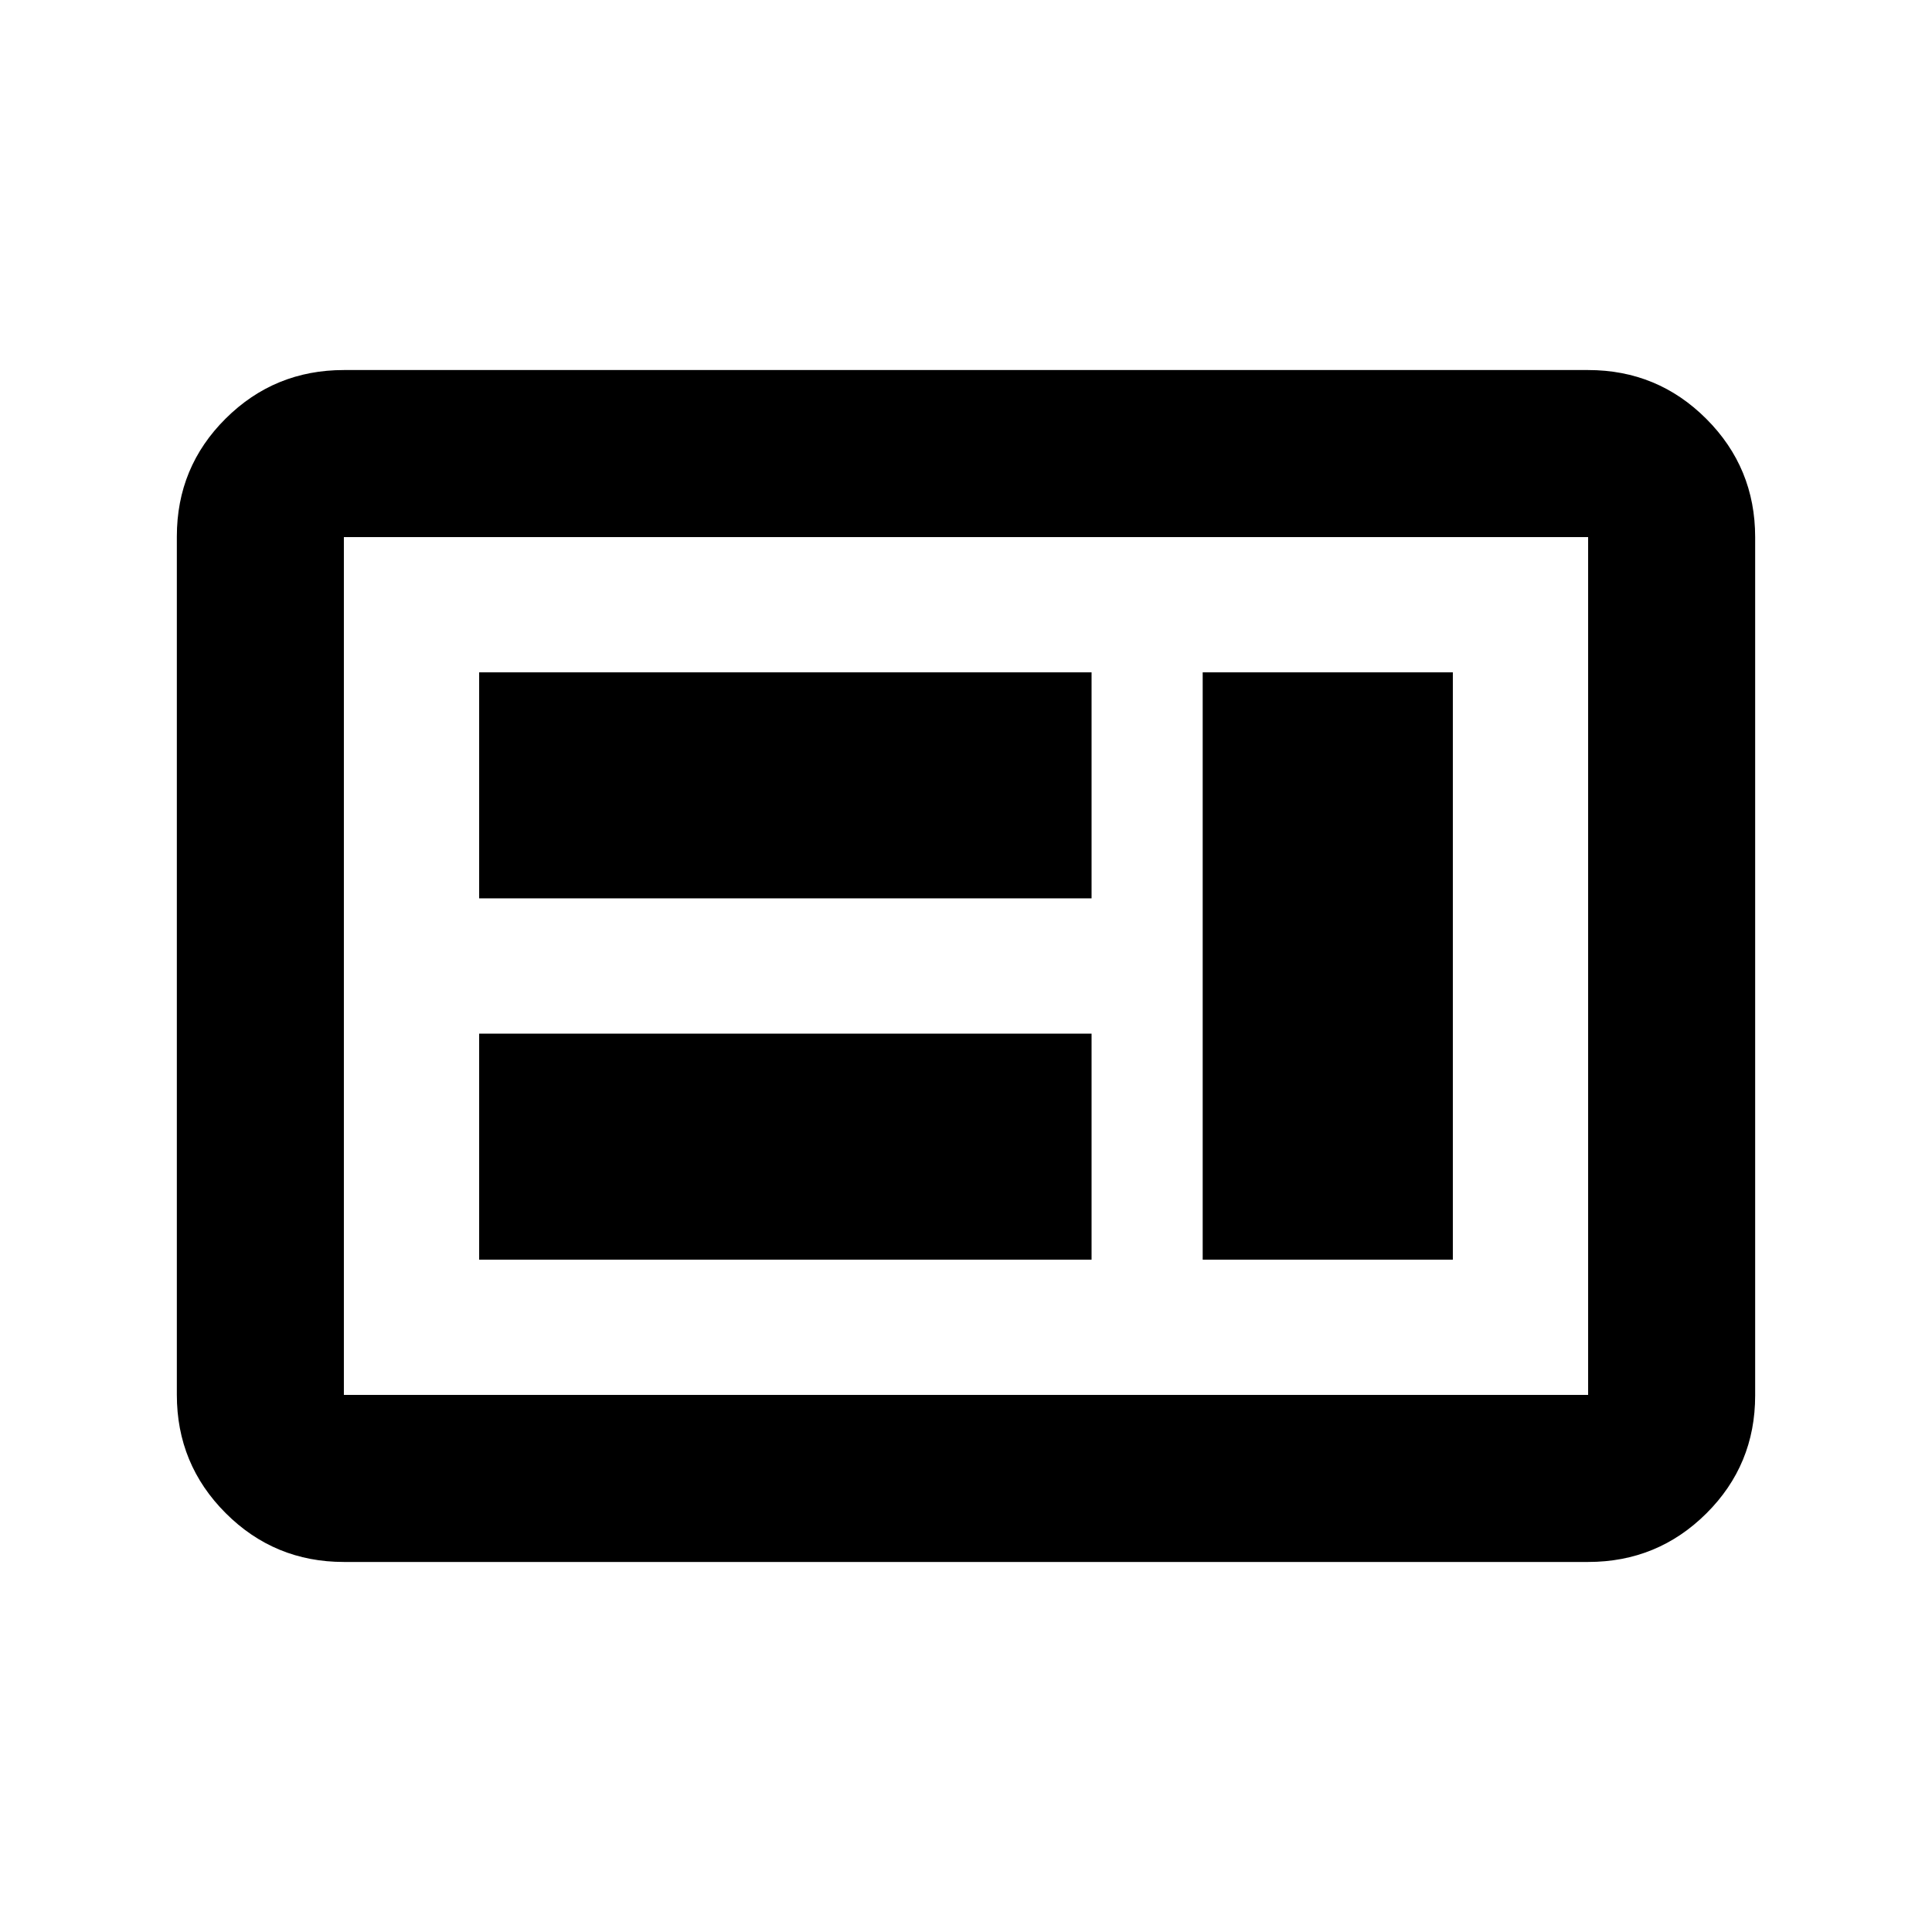 <svg xmlns="http://www.w3.org/2000/svg" height="20" viewBox="0 -960 960 960" width="20"><path d="M238.09-334.09h304.3v-112.3h-304.3v112.3Zm359.52 0h124.3v-291.82h-124.3v291.82ZM238.09-513.61h304.3v-112.3h-304.3v112.3Zm-67.22 329.74q-34.48 0-58.74-24.27-24.26-24.27-24.26-58.77v-426.5q0-34.5 24.26-58.61t58.74-24.11h618.26q34.48 0 58.74 24.27 24.26 24.27 24.26 58.77v426.5q0 34.5-24.26 58.61t-58.74 24.11H170.87Zm0-83h618.26v-426.26H170.87v426.26Zm0 0v-426.26 426.26Z"/></svg>